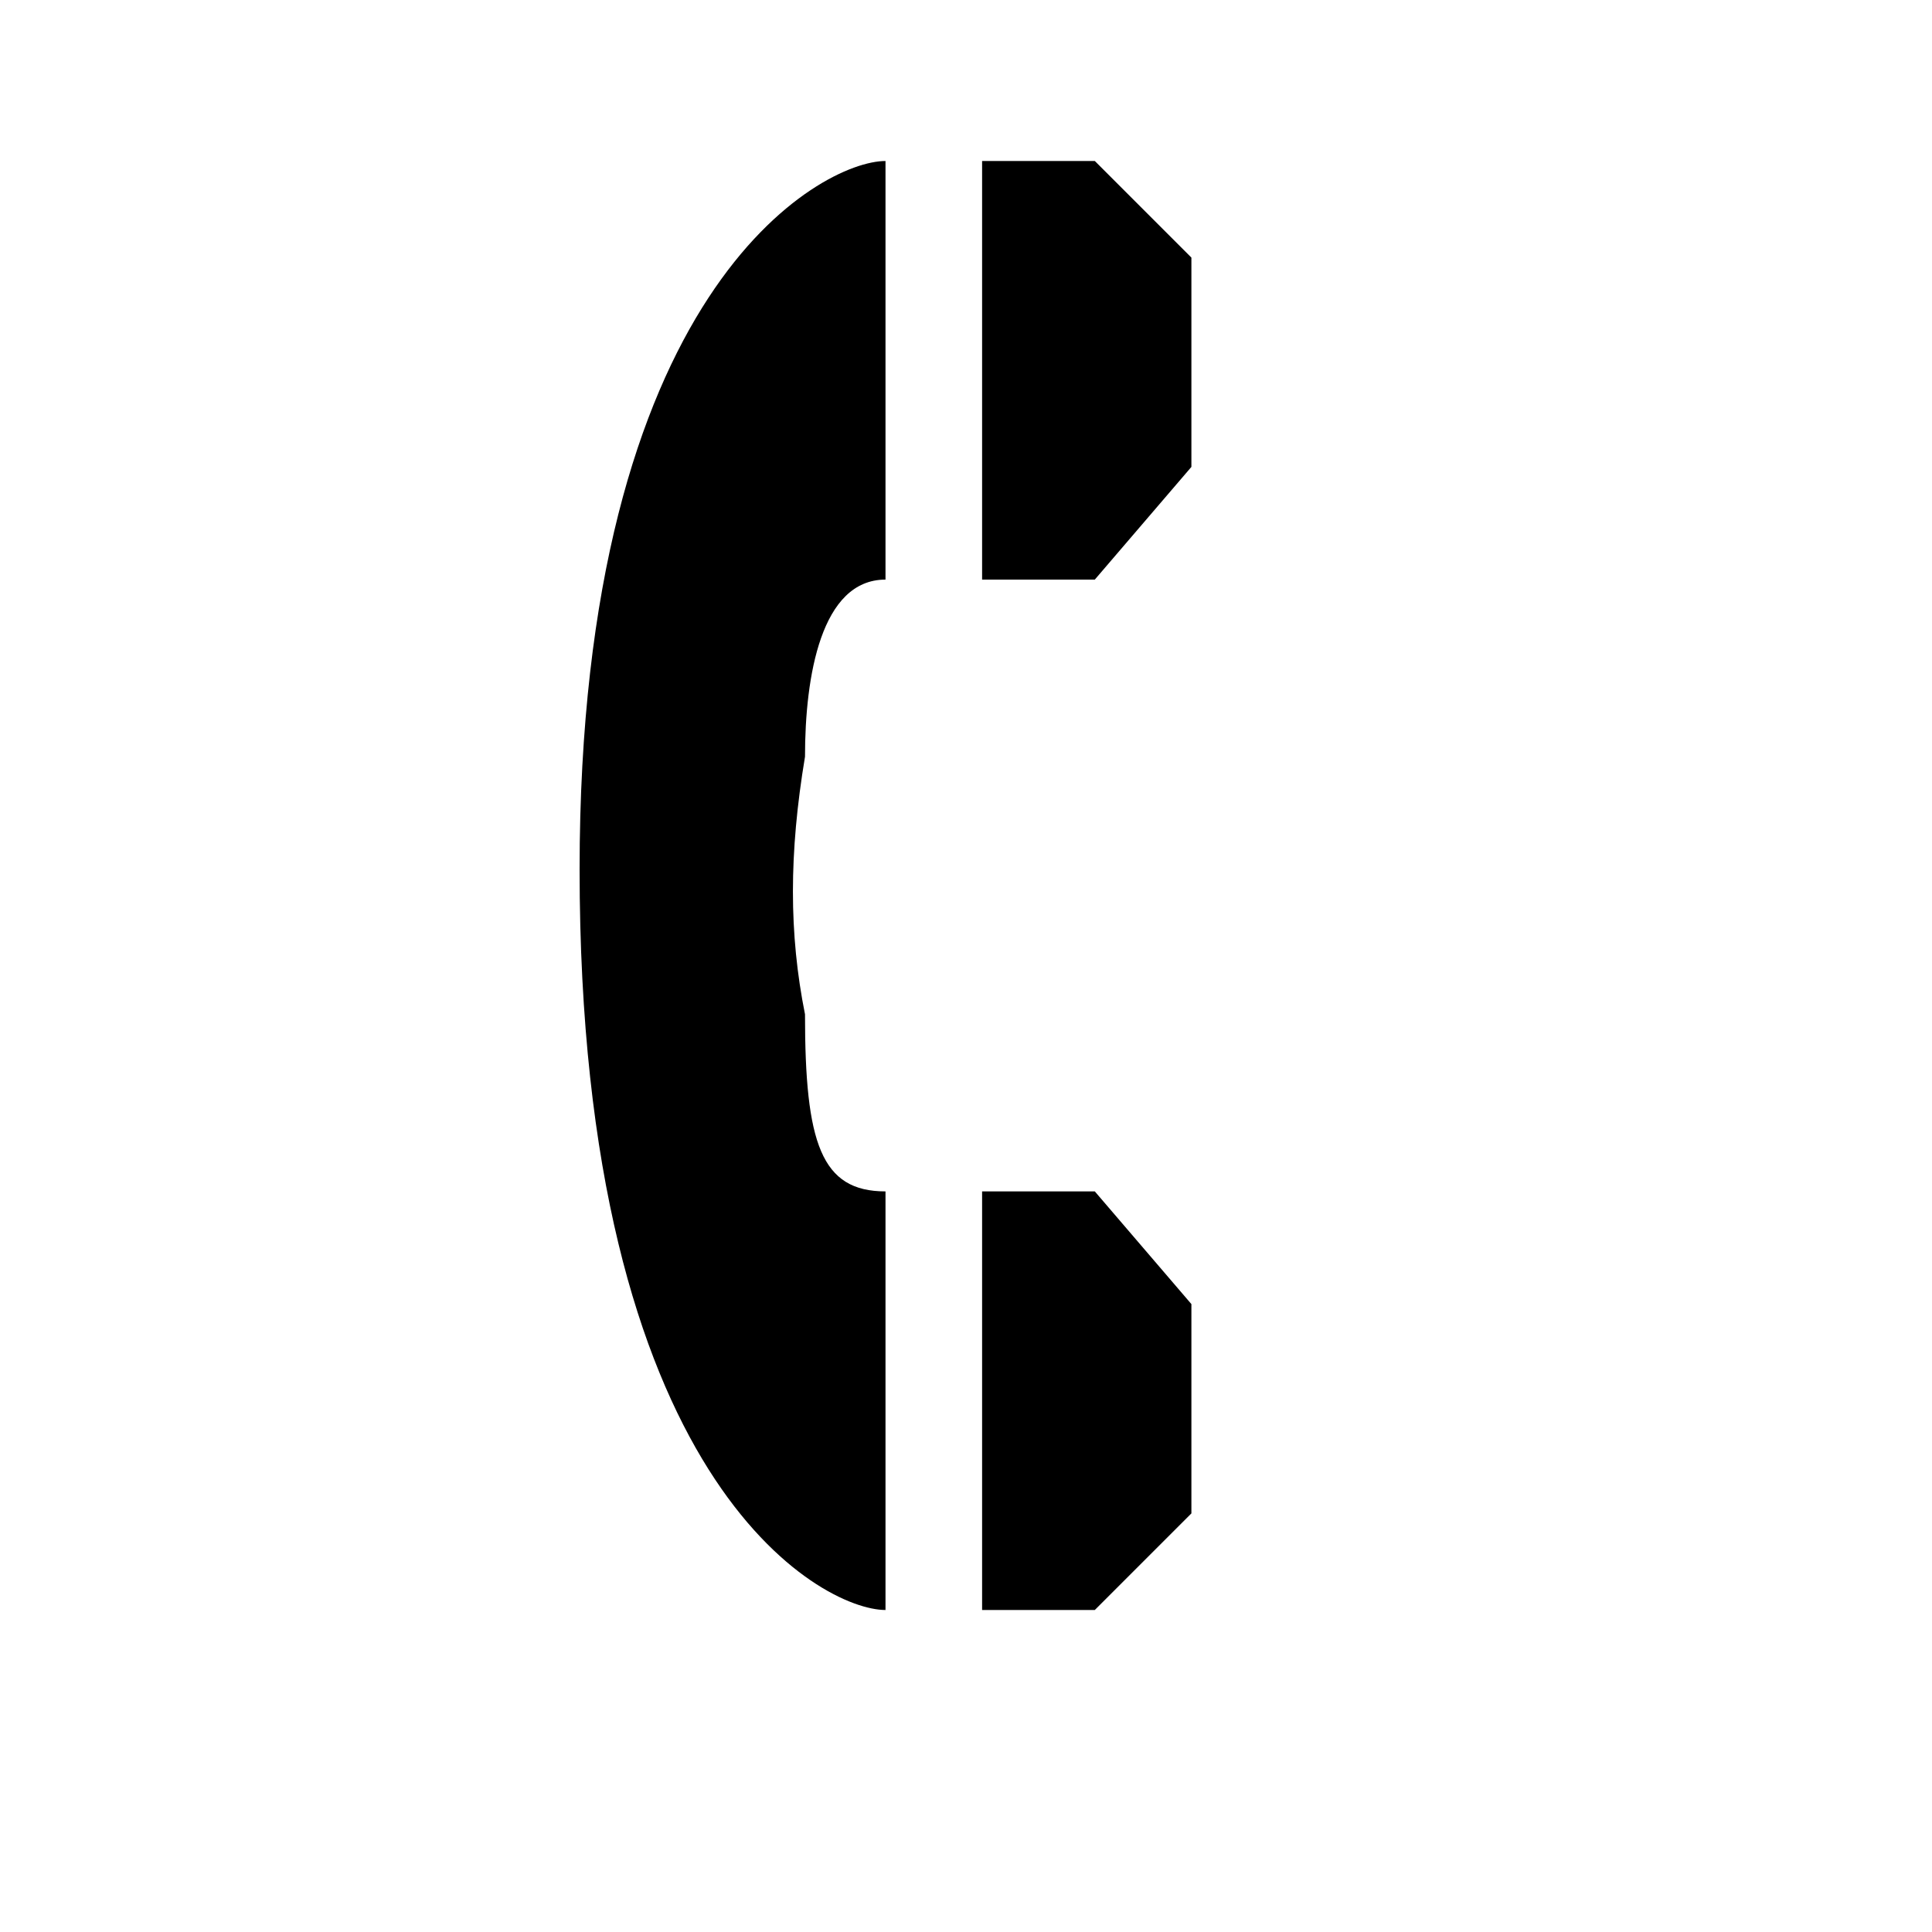 <?xml version="1.0" encoding="utf-8"?>
<!-- Generator: Adobe Illustrator 21.1.0, SVG Export Plug-In . SVG Version: 6.00 Build 0)  -->
<svg version="1.1" id="Layer_1" xmlns="http://www.w3.org/2000/svg" xmlns:xlink="http://www.w3.org/1999/xlink" x="0px" y="0px"
	 width="12px" height="12px" viewBox="0 0 12 12" enable-background="new 0 0 12 12" xml:space="preserve">
<path d="M5.5,1C5.1,1,3.6,1.8,3.6,5.4c0,3.8,1.5,4.6,1.9,4.6V7.4C5.1,7.4,5,7.1,5,6.3c-0.1-0.5-0.1-1,0-1.6C5,4.2,5.1,3.6,5.5,3.6V1
	z"/>
<polygon points="6.1,7.4 6.8,7.4 7.4,8.1 7.4,9.4 6.8,10 6.1,10 "/>
<polygon points="6.1,1 6.8,1 7.4,1.6 7.4,2.9 6.8,3.6 6.1,3.6 "/>
</svg>
